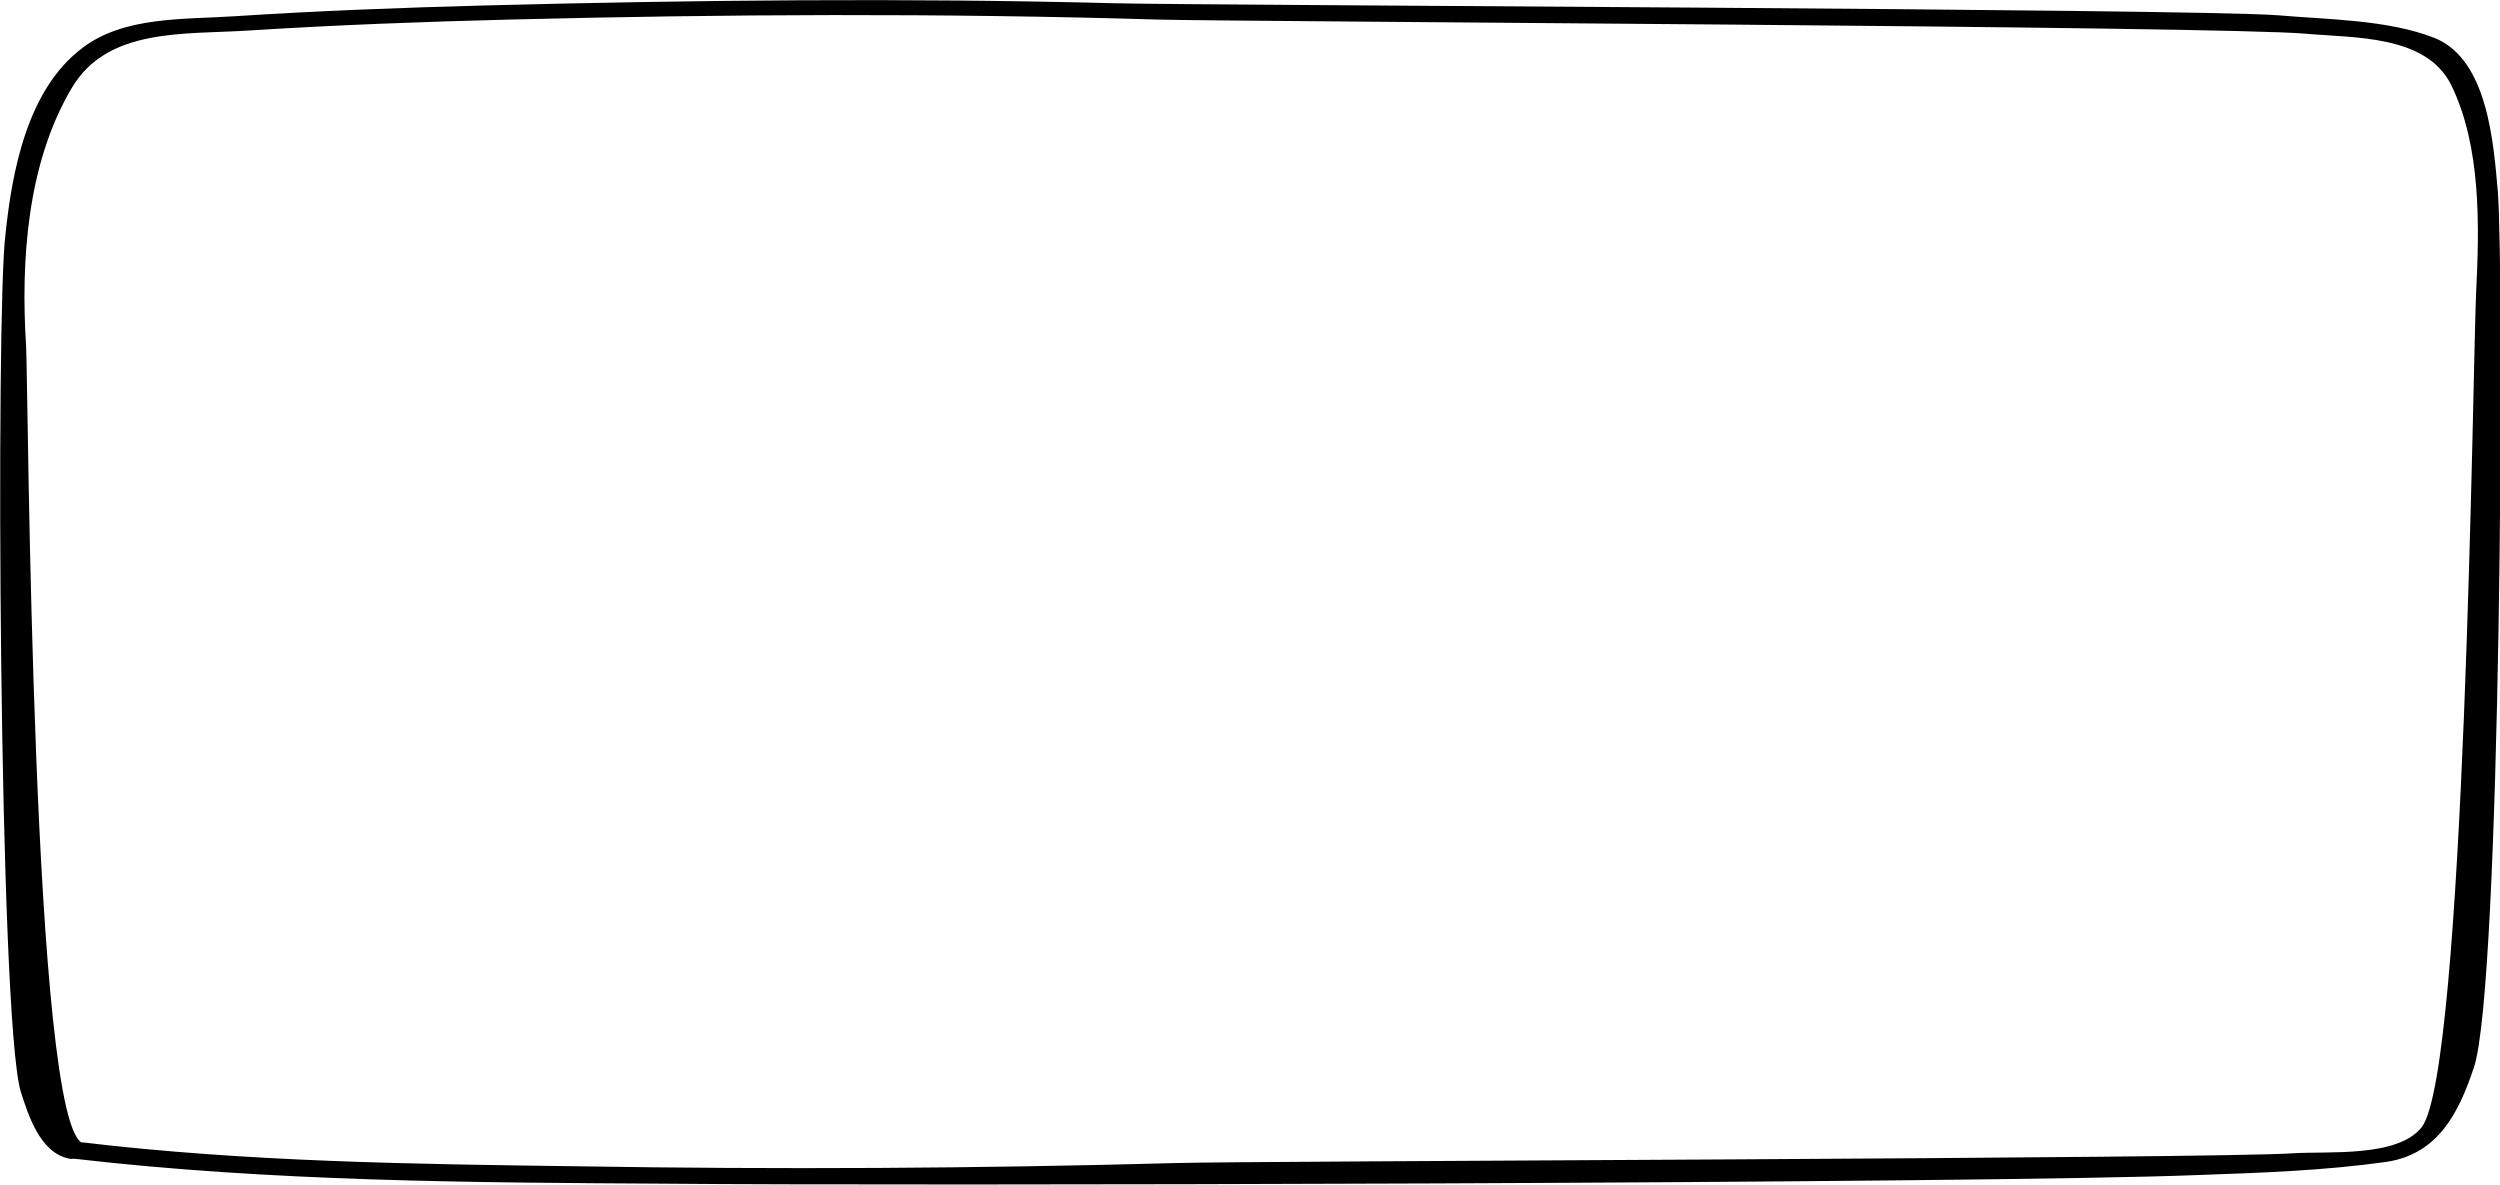 <?xml version="1.0" encoding="utf-8"?>
<!-- Generator: Adobe Illustrator 19.0.0, SVG Export Plug-In . SVG Version: 6.00 Build 0)  -->
<svg version="1.1" id="Layer_1" xmlns="http://www.w3.org/2000/svg" xmlns:xlink="http://www.w3.org/1999/xlink" x="0px" y="0px"
	 viewBox="0 0 230 109" style="enable-background:new 0 0 230 109;" xml:space="preserve">
<path d="M7.7,105.2c1.3,0.3-0.5,1.6-1.3,1.4c-2.7-0.5-3.8-4-4.5-6.2c-2-6.9-2.3-71.7-1.4-78.8C1.1,15.8,2.5,8.2,7.6,4.4
	c3.8-2.9,9.3-2.6,13.9-2.9c7.7-0.5,15.5-0.8,23.2-1C64,0,83.3-0.2,102.6,0.3c8.3,0.2,98.6,0.5,106.9,1.1c4.6,0.4,10.2,0.4,14.5,2.1
	c4.9,2,5.4,9.7,5.8,14.1c0.6,7.7,0.3,73.2-2.2,80.6c-1.4,4.2-3.3,8-8.1,8.7c-5.7,0.8-11.5,1-17.2,1.2c-19.6,0.8-121.2,1-140.8,0.8
	c-18.2-0.1-36.6-0.2-54.7-2.3c-1.5-0.2-0.2-1.6,0.8-1.5c15.1,1.8,30.5,2,45.7,2.2c18.3,0.3,36.6,0.2,54.9-0.3
	c6.9-0.2,95.9-0.4,102.8-0.9c3.2-0.2,9.6,0.4,11.8-2.4c4-5.2,4.7-70.4,5-76.7c0.3-6.1,0.5-13.5-2.3-19.2c-2.3-4.6-8.9-4.3-13.4-4.7
	c-7.8-0.7-97.8-1.1-105.6-1.3c-19.9-0.6-39.8-0.5-59.6,0c-8,0.2-16,0.5-23.9,1C17,3.2,9.9,2.5,6.6,8.1C2.5,15,1.9,24,2.4,31.8
	C2.6,35.2,2.9,104.2,7.7,105.2L7.7,105.2z"/>
</svg>
